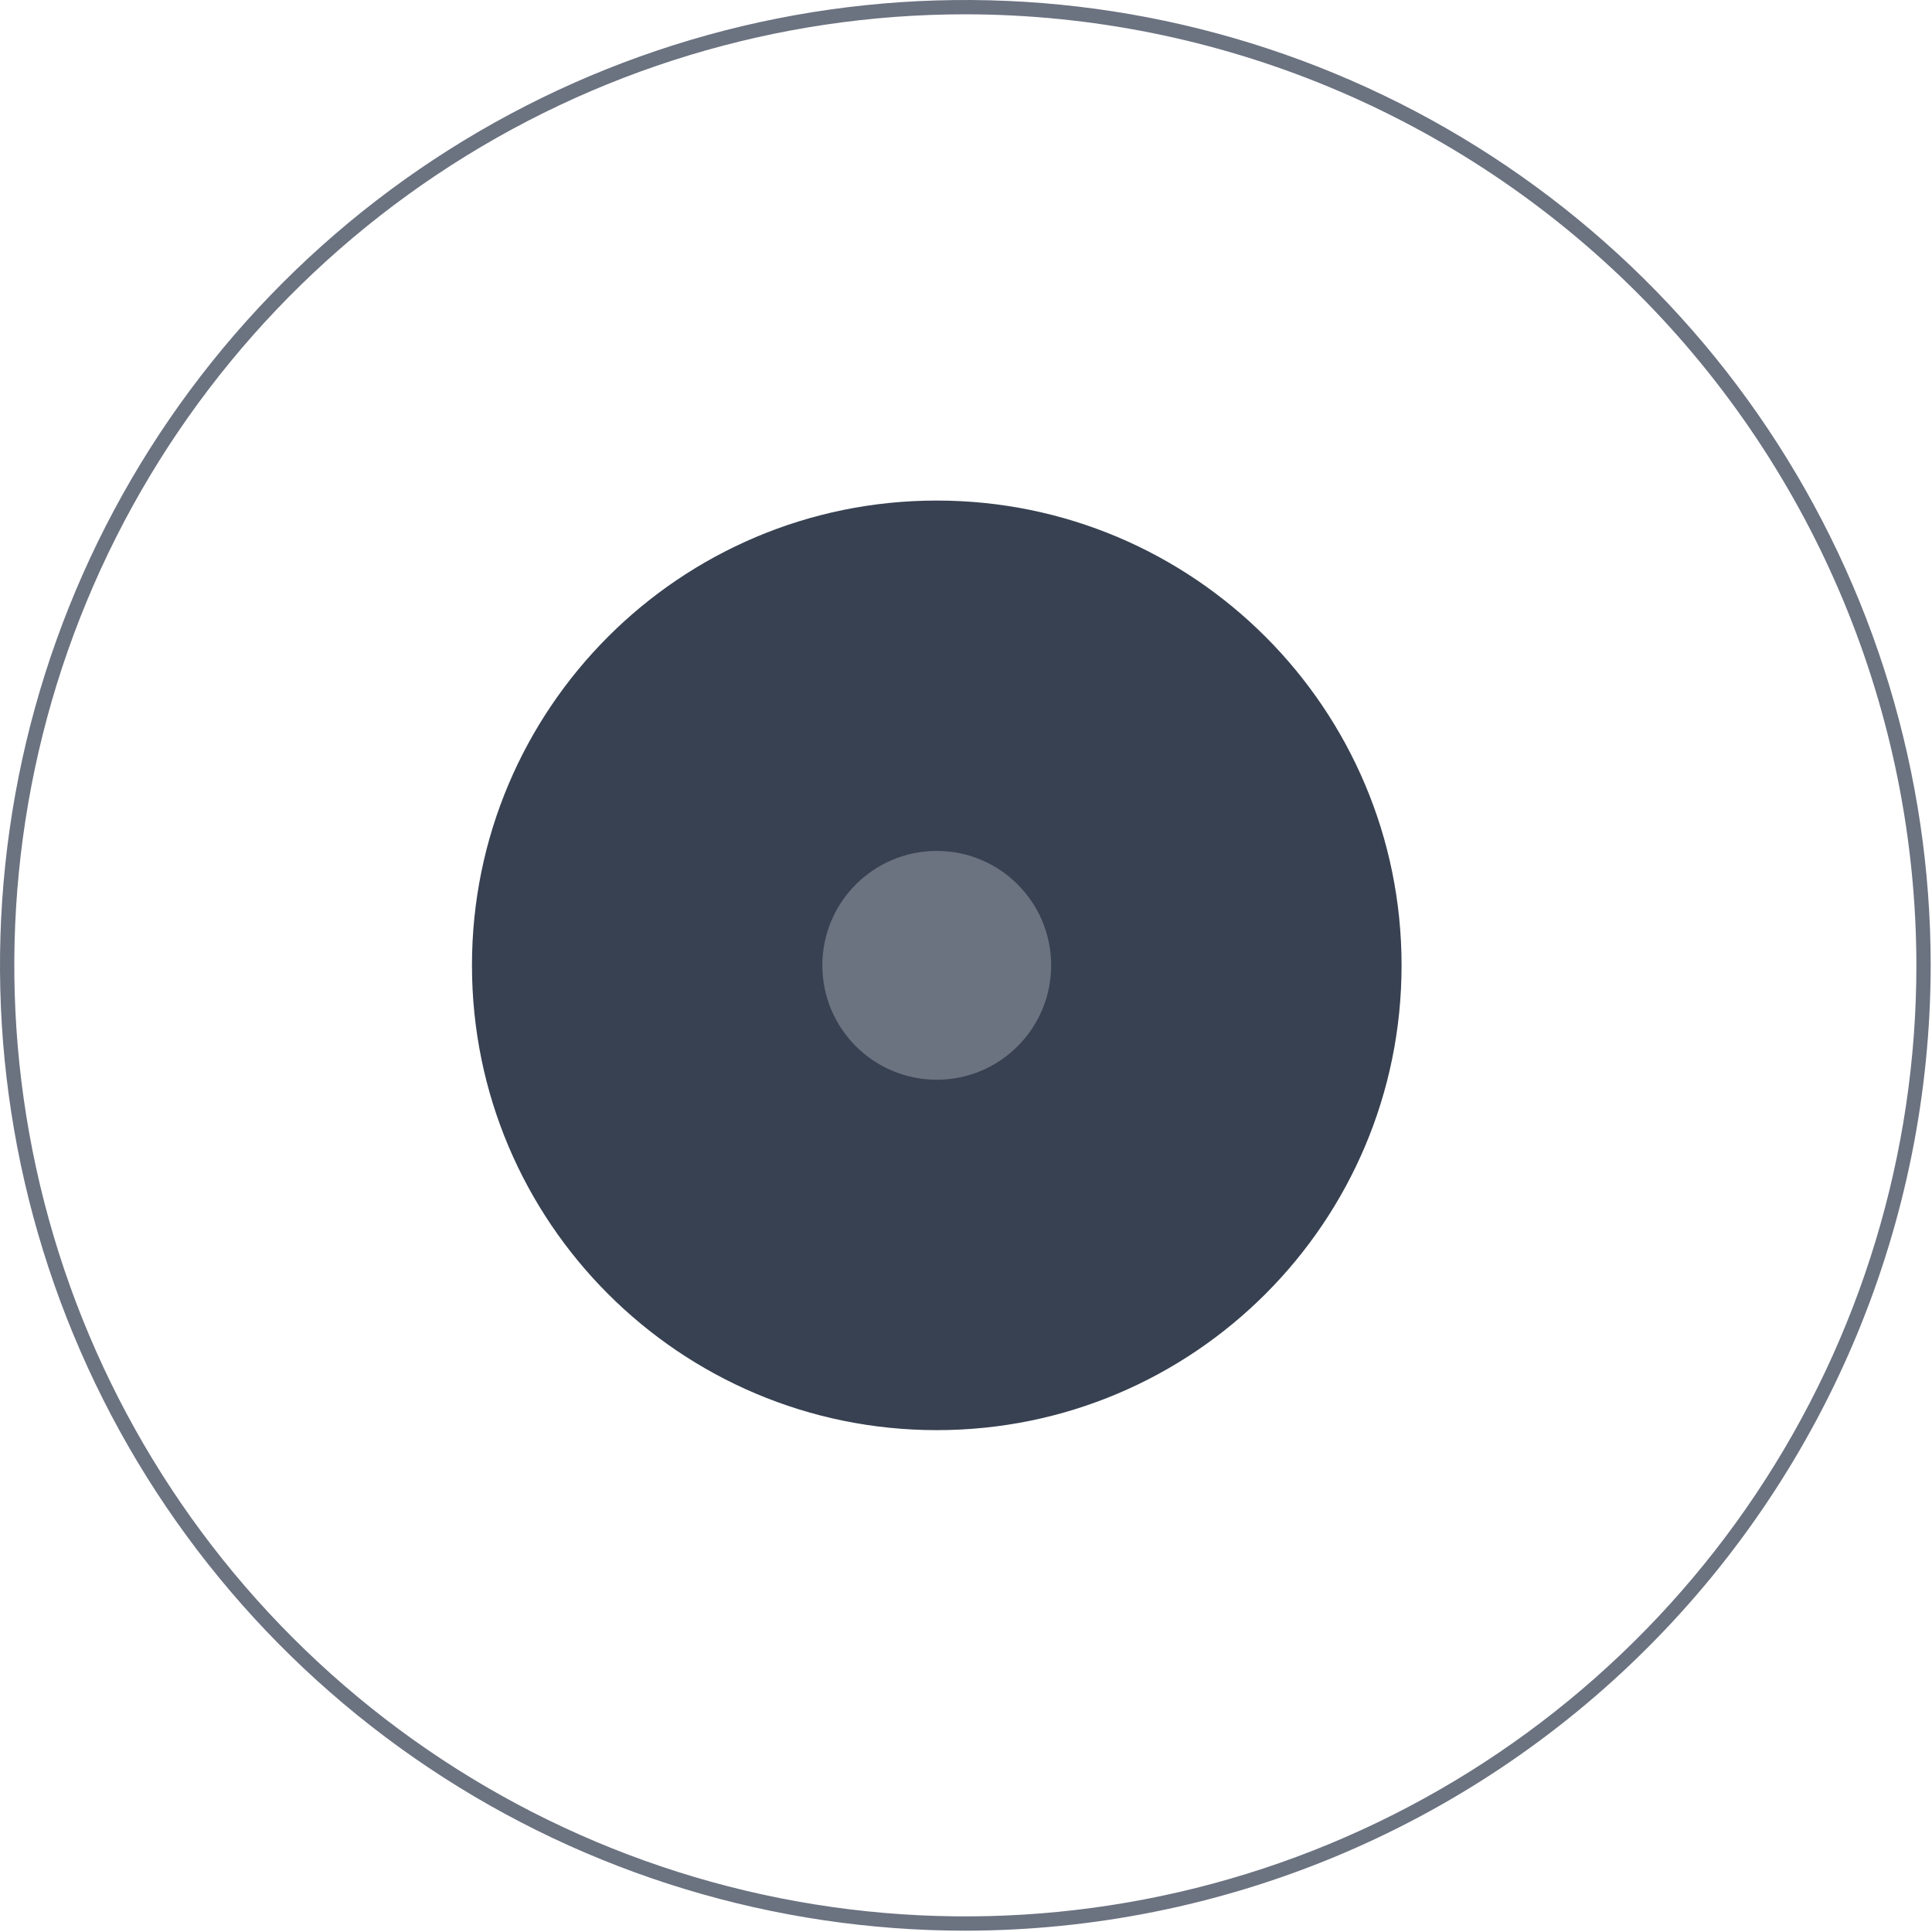 <svg width="221" height="221" viewBox="0 0 221 221" fill="none" xmlns="http://www.w3.org/2000/svg">
<path d="M110.425 220.85C88.585 220.85 67.236 214.374 49.076 202.24C30.917 190.107 16.764 172.861 8.406 152.683C0.048 132.506 -2.139 110.303 2.122 88.882C6.383 67.462 16.9 47.786 32.343 32.343C47.786 16.9 67.462 6.383 88.882 2.122C110.303 -2.139 132.506 0.048 152.683 8.406C172.861 16.764 190.107 30.917 202.24 49.076C214.374 67.236 220.85 88.585 220.85 110.425C220.817 139.702 209.173 167.77 188.471 188.471C167.77 209.173 139.702 220.817 110.425 220.85ZM110.425 1.636C88.909 1.636 67.876 8.016 49.985 19.97C32.095 31.924 18.151 48.915 9.917 68.793C1.683 88.672 -0.471 110.546 3.726 131.649C7.924 152.752 18.285 172.136 33.5 187.351C48.714 202.565 68.099 212.927 89.201 217.124C110.305 221.322 132.178 219.167 152.057 210.933C171.936 202.699 188.926 188.756 200.88 170.865C212.834 152.975 219.215 131.942 219.215 110.425C219.182 81.582 207.71 53.93 187.315 33.535C166.92 13.141 139.268 1.668 110.425 1.636Z" fill="#6B7280"/>
<path d="M107.156 163.593C136.52 163.593 160.324 139.789 160.324 110.426C160.324 81.062 136.52 57.258 107.156 57.258C77.792 57.258 53.988 81.062 53.988 110.426C53.988 139.789 77.792 163.593 107.156 163.593Z" fill="#374151"/>
<path d="M107.154 123.511C114.382 123.511 120.241 117.651 120.241 110.423C120.241 103.195 114.382 97.336 107.154 97.336C99.926 97.336 94.066 103.195 94.066 110.423C94.066 117.651 99.926 123.511 107.154 123.511Z" fill="#6B7280"/>
</svg>
